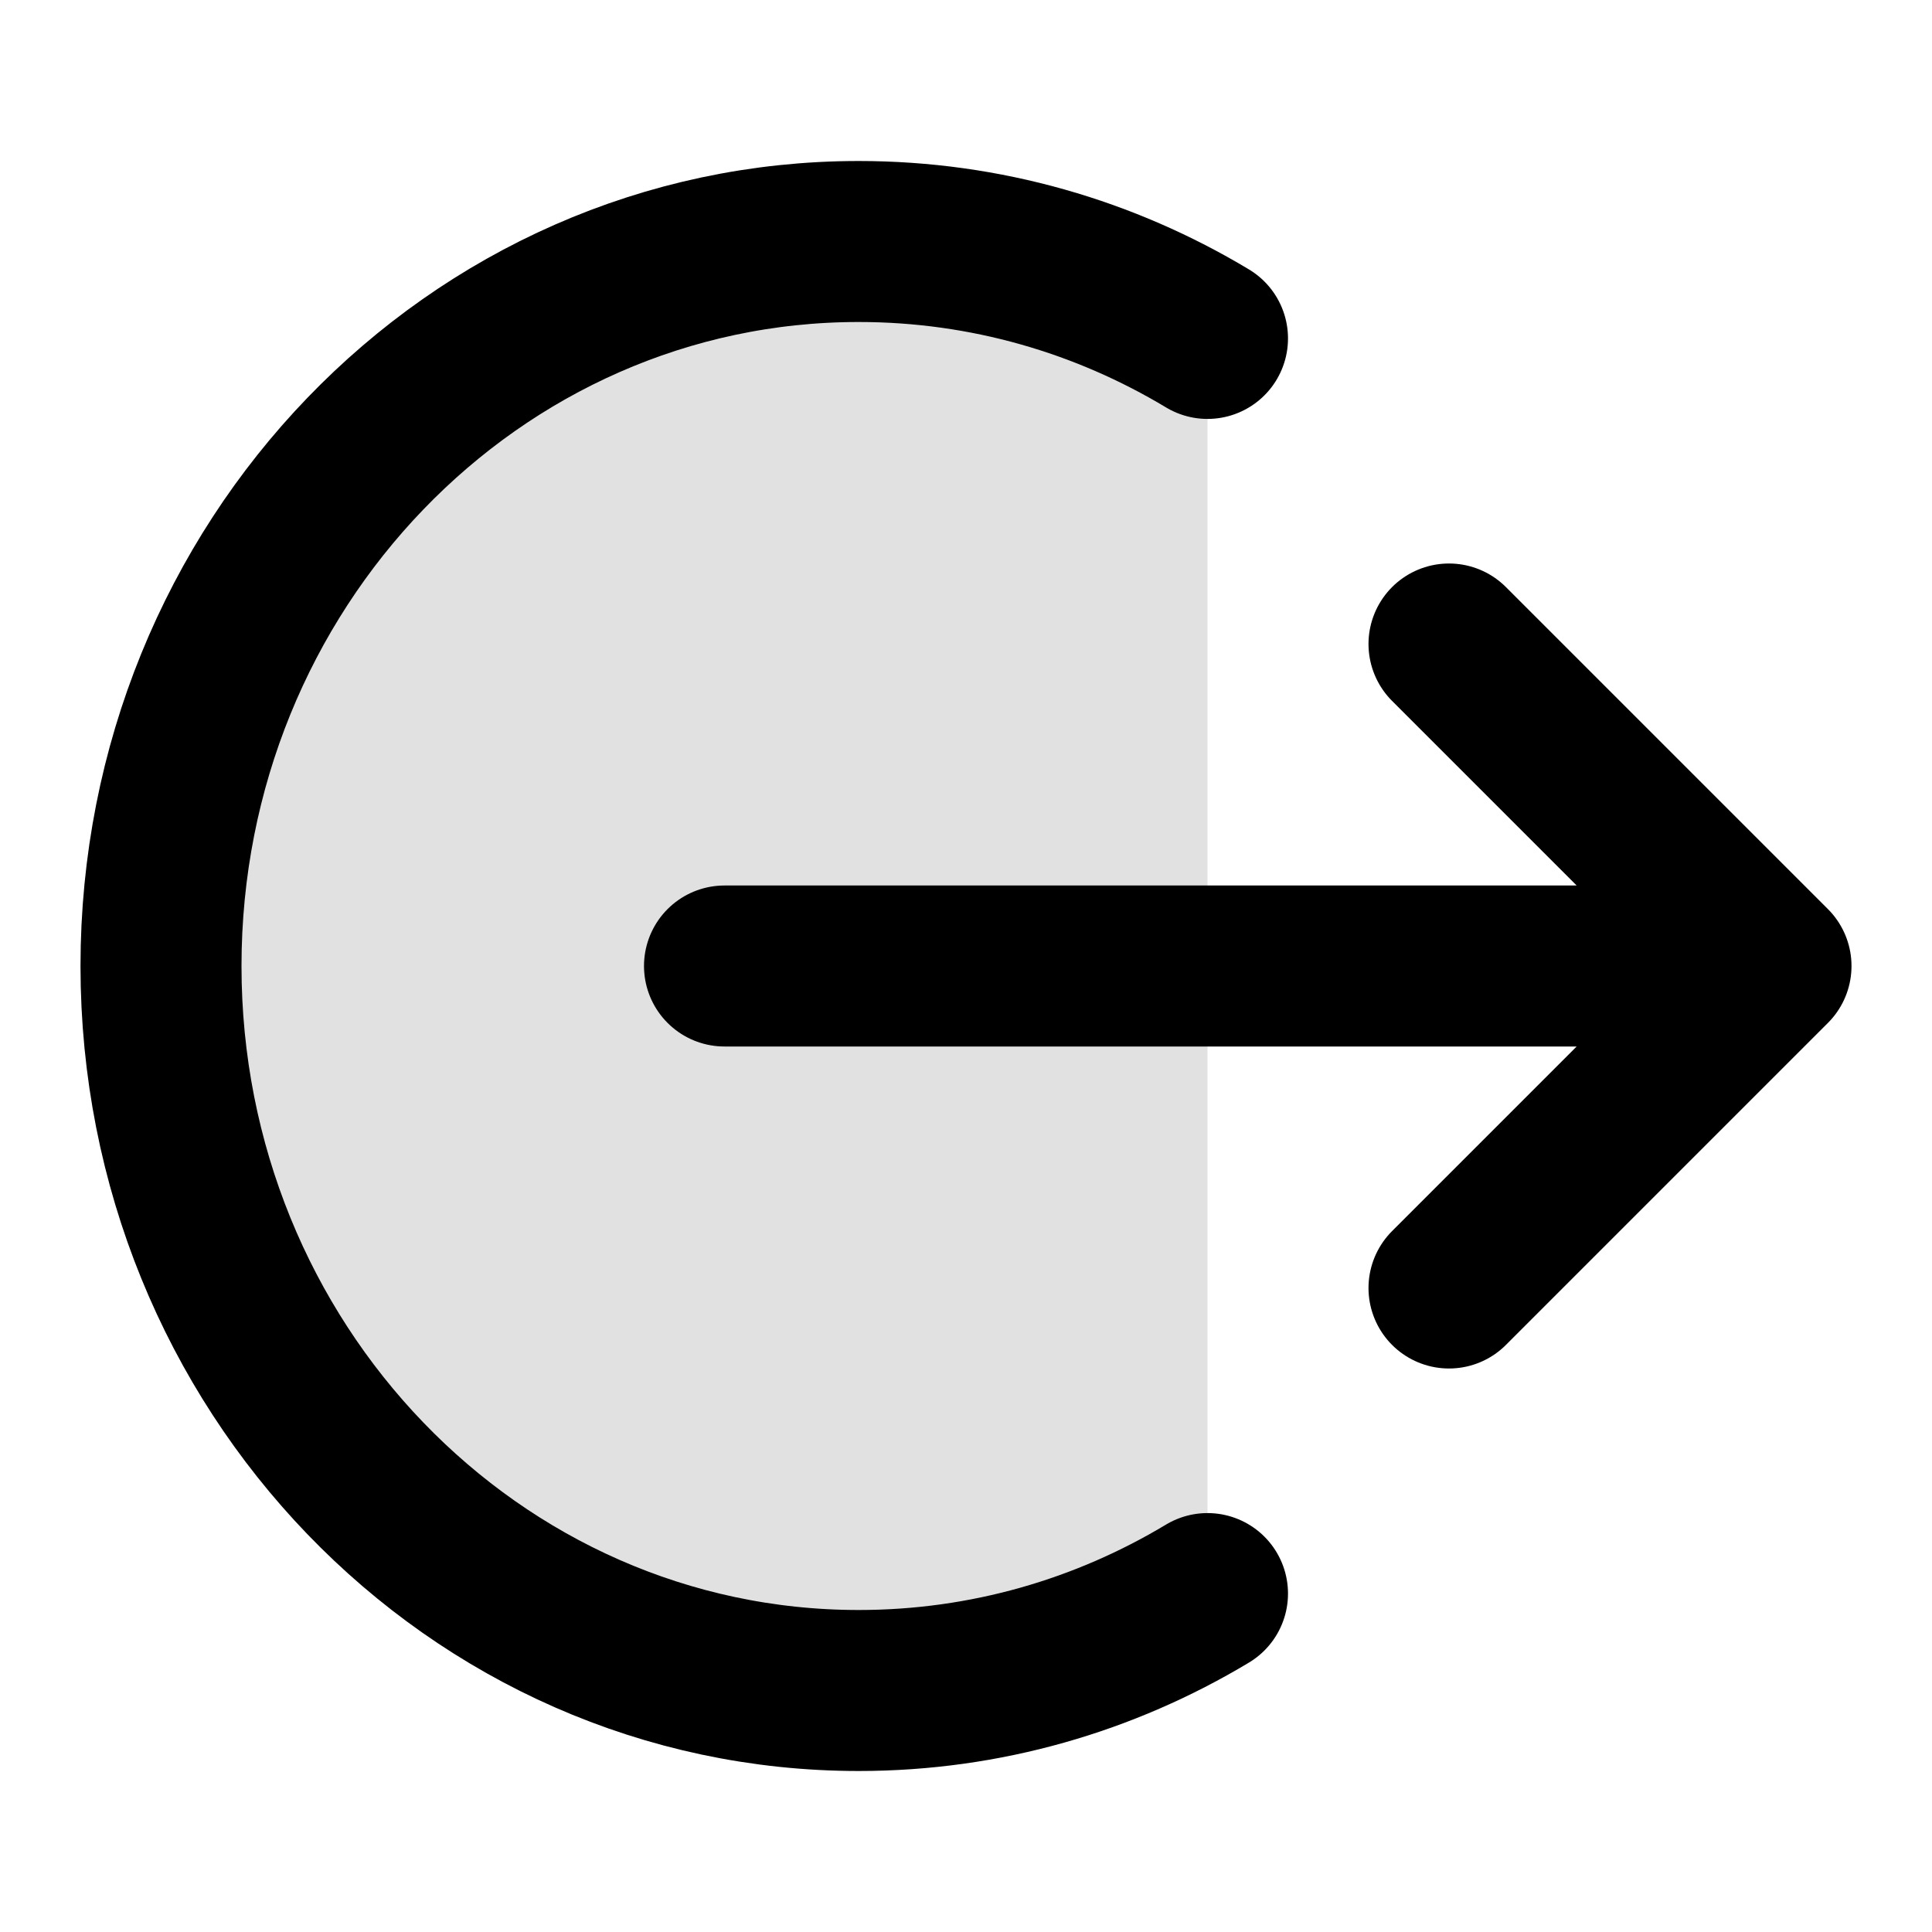 <svg width="24" height="24" viewBox="0 0 24 24" fill="none" xmlns="http://www.w3.org/2000/svg">
<path opacity="0.12" d="M10.667 21C5.88 21 2 16.971 2 12C2 7.029 5.88 3 10.667 3C12.245 3 13.725 3.438 15 4.204V19.796C13.725 20.562 12.245 21 10.667 21Z" fill="currentColor"/>
<path d="M18 8L22 12M22 12L18 16M22 12H9M15 4.204C13.725 3.438 12.245 3 10.667 3C5.88 3 2 7.029 2 12C2 16.971 5.88 21 10.667 21C12.245 21 13.725 20.562 15 19.796" stroke="currentColor" stroke-width="2" stroke-linecap="round" stroke-linejoin="round"/>
</svg>
